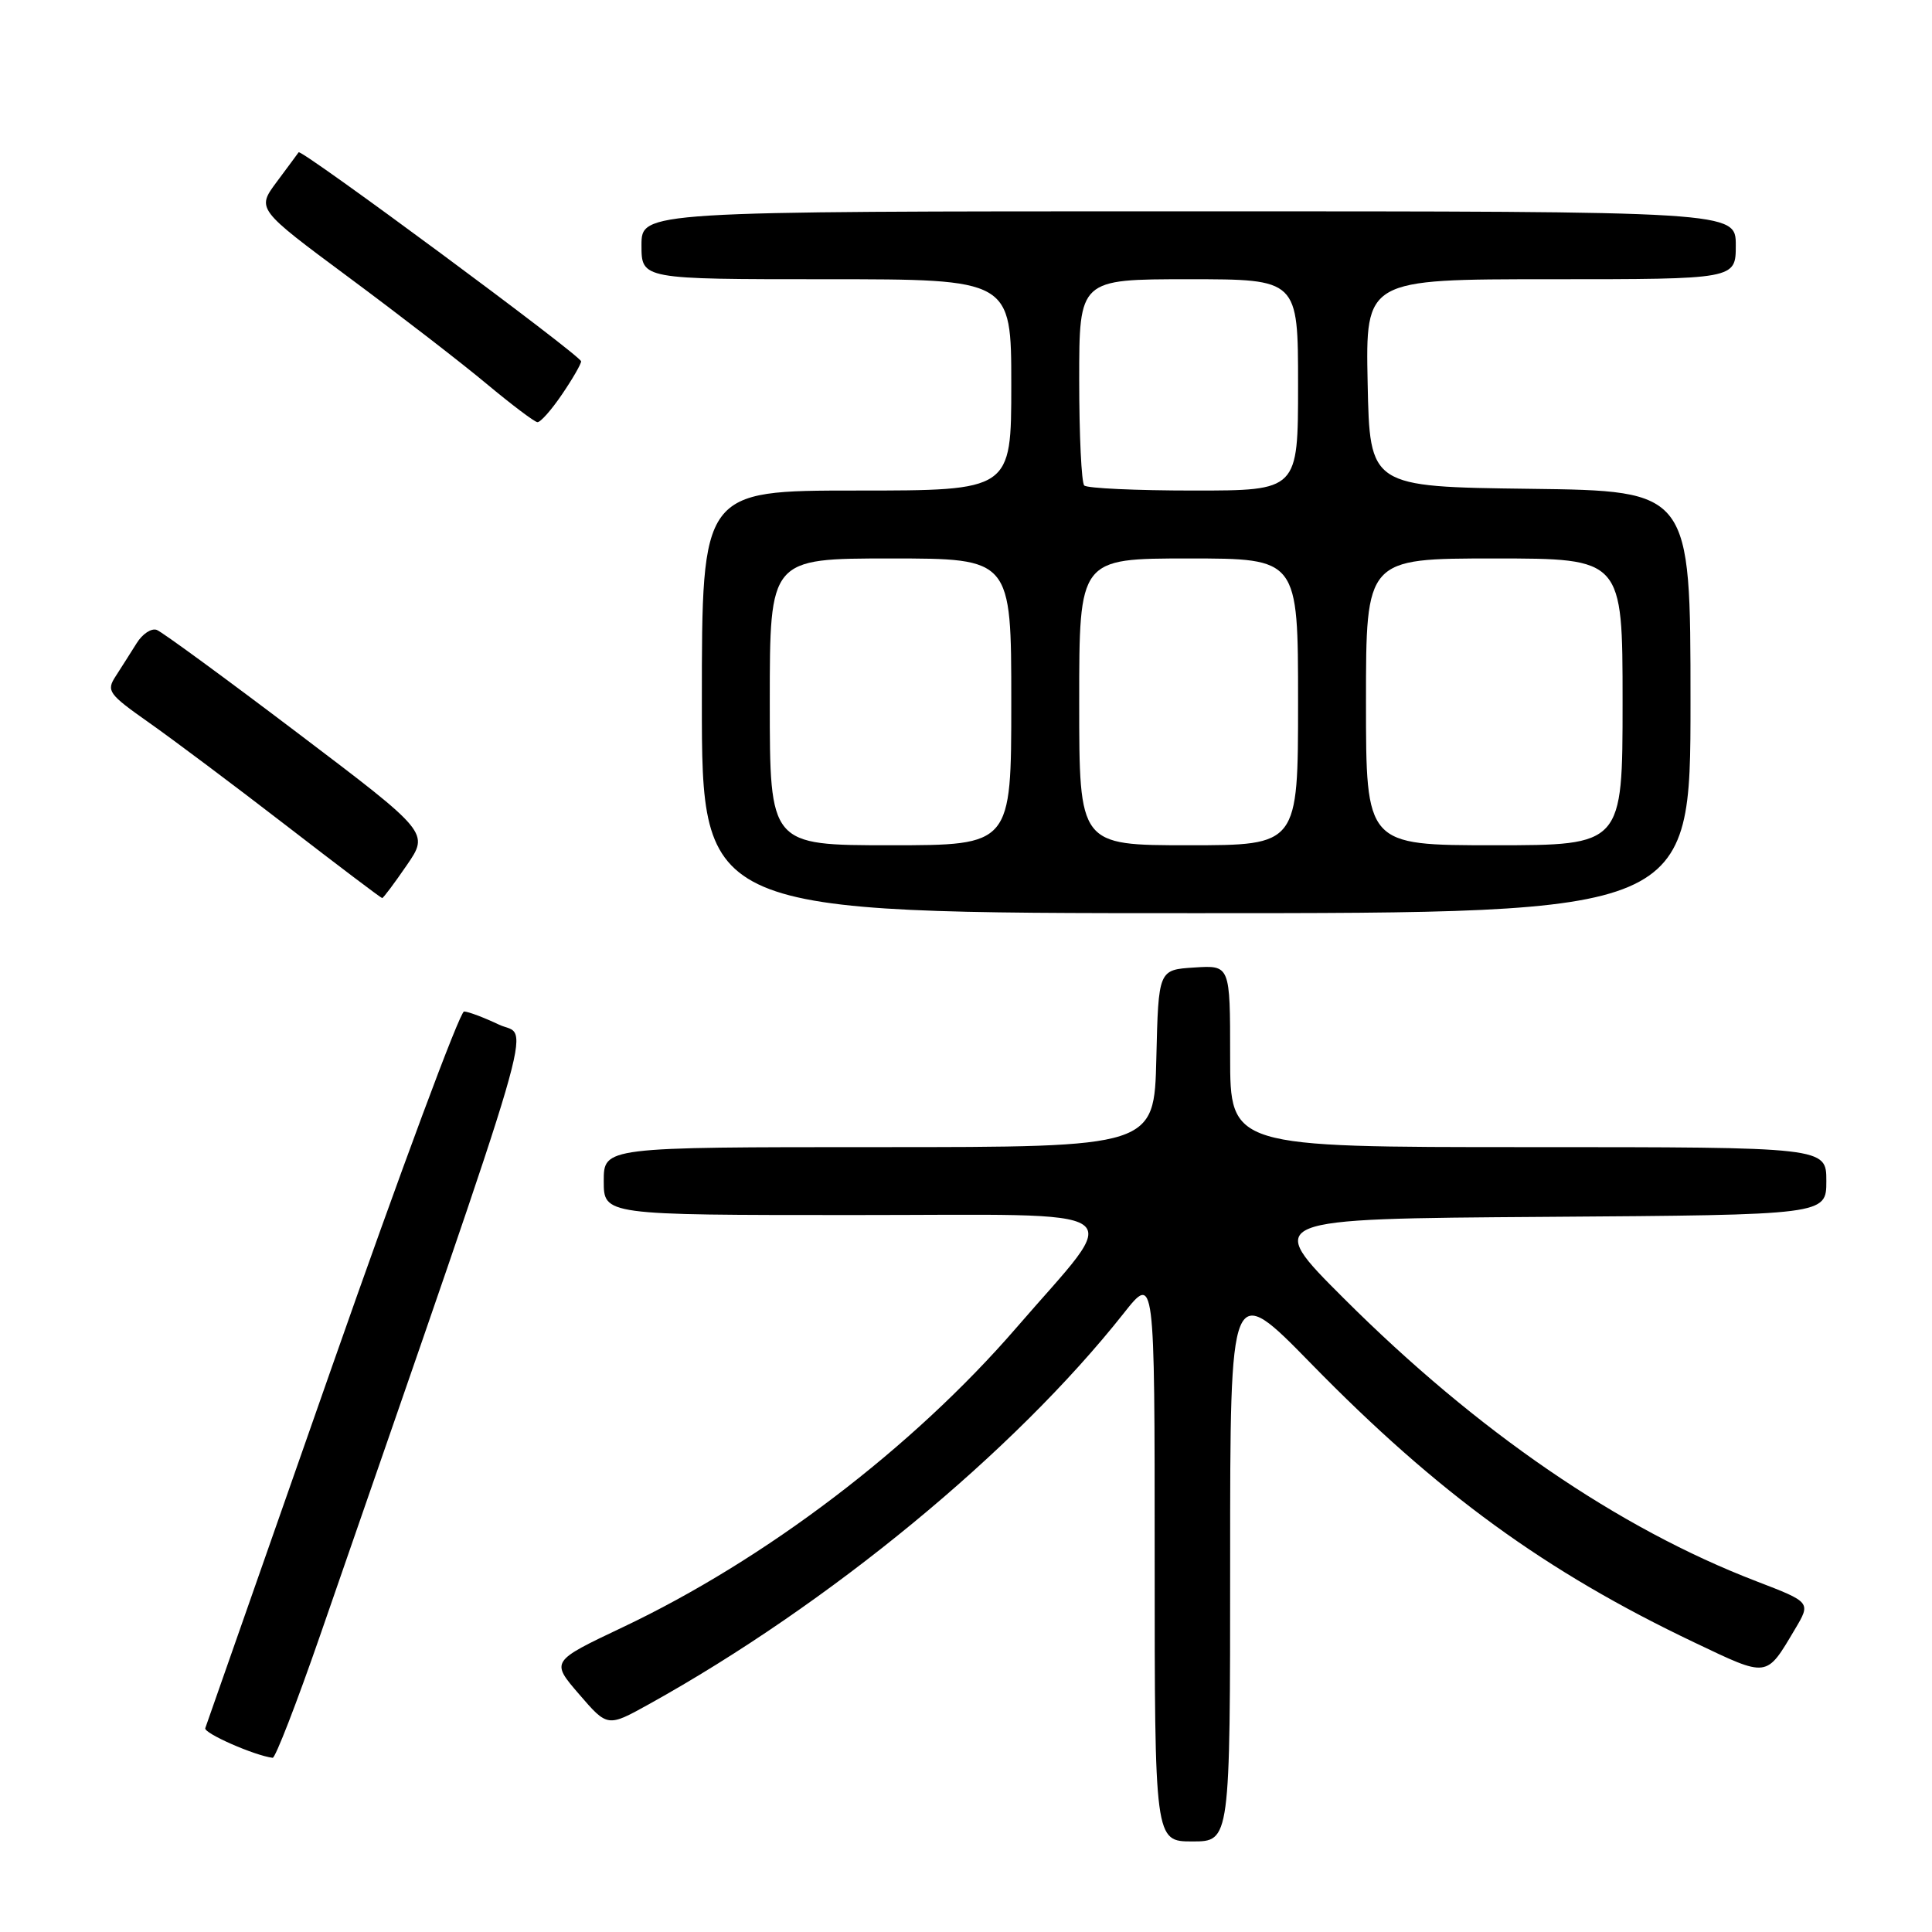 <?xml version="1.0" encoding="UTF-8" standalone="no"?>
<!DOCTYPE svg PUBLIC "-//W3C//DTD SVG 1.1//EN" "http://www.w3.org/Graphics/SVG/1.1/DTD/svg11.dtd" >
<svg xmlns="http://www.w3.org/2000/svg" xmlns:xlink="http://www.w3.org/1999/xlink" version="1.1" viewBox="0 0 256 256">
 <g >
 <path fill="currentColor"
d=" M 163.00 206.85 C 163.00 169.71 163.00 169.71 173.75 180.71 C 190.51 197.86 204.78 208.24 224.50 217.63 C 234.33 222.31 233.99 222.36 237.83 215.90 C 239.97 212.31 239.97 212.31 232.74 209.53 C 214.43 202.50 195.74 189.69 178.06 172.04 C 167.50 161.50 167.50 161.50 204.75 161.24 C 242.00 160.98 242.00 160.98 242.00 156.49 C 242.00 152.00 242.00 152.00 202.50 152.00 C 163.00 152.00 163.00 152.00 163.00 139.95 C 163.00 127.89 163.00 127.89 158.25 128.20 C 153.50 128.50 153.50 128.50 153.22 140.25 C 152.94 152.00 152.94 152.00 116.47 152.00 C 80.00 152.00 80.00 152.00 80.00 156.50 C 80.00 161.00 80.00 161.00 113.10 161.00 C 151.20 161.00 148.93 159.43 134.66 175.95 C 120.92 191.84 101.45 206.65 82.49 215.63 C 72.98 220.14 72.98 220.14 76.74 224.50 C 80.50 228.86 80.50 228.86 86.00 225.81 C 109.85 212.57 134.37 192.38 148.88 174.04 C 153.00 168.82 153.00 168.82 153.00 206.41 C 153.00 244.00 153.00 244.00 158.00 244.00 C 163.00 244.00 163.00 244.00 163.00 206.85 Z  M 42.40 216.75 C 72.22 130.65 70.16 137.67 66.14 135.78 C 64.14 134.83 62.05 134.04 61.49 134.03 C 60.94 134.01 53.07 155.19 43.99 181.09 C 34.92 206.99 27.36 228.54 27.20 228.99 C 26.96 229.65 33.71 232.62 36.13 232.92 C 36.48 232.96 39.30 225.69 42.40 216.75 Z  M 224.00 93.02 C 224.00 65.04 224.00 65.04 202.75 64.77 C 181.50 64.50 181.50 64.50 181.22 50.75 C 180.94 37.00 180.94 37.00 205.47 37.00 C 230.00 37.00 230.00 37.00 230.00 32.50 C 230.00 28.00 230.00 28.00 157.50 28.00 C 85.00 28.00 85.00 28.00 85.00 32.50 C 85.00 37.00 85.00 37.00 109.50 37.00 C 134.00 37.00 134.00 37.00 134.00 51.00 C 134.00 65.00 134.00 65.00 113.50 65.00 C 93.00 65.00 93.00 65.00 93.00 93.00 C 93.00 121.00 93.00 121.00 158.50 121.00 C 224.00 121.00 224.00 121.00 224.00 93.02 Z  M 53.89 114.66 C 56.87 110.33 56.87 110.33 39.47 97.15 C 29.90 89.90 21.49 83.74 20.78 83.47 C 20.07 83.20 18.87 83.99 18.10 85.24 C 17.32 86.48 16.08 88.44 15.33 89.60 C 14.06 91.55 14.36 91.96 19.74 95.75 C 22.91 97.98 31.10 104.12 37.94 109.40 C 44.78 114.68 50.49 119.00 50.64 119.00 C 50.79 119.00 52.25 117.05 53.89 114.66 Z  M 74.46 52.27 C 75.86 50.22 77.00 48.24 77.00 47.88 C 77.00 47.14 39.92 19.70 39.57 20.18 C 39.45 20.36 38.14 22.12 36.67 24.10 C 34.00 27.69 34.00 27.69 46.25 36.78 C 52.99 41.78 61.20 48.12 64.50 50.88 C 67.80 53.63 70.82 55.91 71.21 55.94 C 71.61 55.97 73.07 54.32 74.46 52.27 Z  M 102.00 93.00 C 102.00 74.00 102.00 74.00 118.00 74.00 C 134.00 74.00 134.00 74.00 134.00 93.00 C 134.00 112.00 134.00 112.00 118.00 112.00 C 102.00 112.00 102.00 112.00 102.00 93.00 Z  M 143.00 93.00 C 143.00 74.00 143.00 74.00 157.50 74.00 C 172.00 74.00 172.00 74.00 172.00 93.00 C 172.00 112.00 172.00 112.00 157.50 112.00 C 143.00 112.00 143.00 112.00 143.00 93.00 Z  M 181.00 93.00 C 181.00 74.00 181.00 74.00 198.00 74.00 C 215.00 74.00 215.00 74.00 215.00 93.00 C 215.00 112.00 215.00 112.00 198.00 112.00 C 181.00 112.00 181.00 112.00 181.00 93.00 Z  M 143.67 64.33 C 143.30 63.97 143.00 57.67 143.00 50.33 C 143.00 37.00 143.00 37.00 157.50 37.00 C 172.00 37.00 172.00 37.00 172.00 51.00 C 172.00 65.00 172.00 65.00 158.17 65.00 C 150.56 65.00 144.03 64.70 143.67 64.33 Z "/>
</g>
</svg>